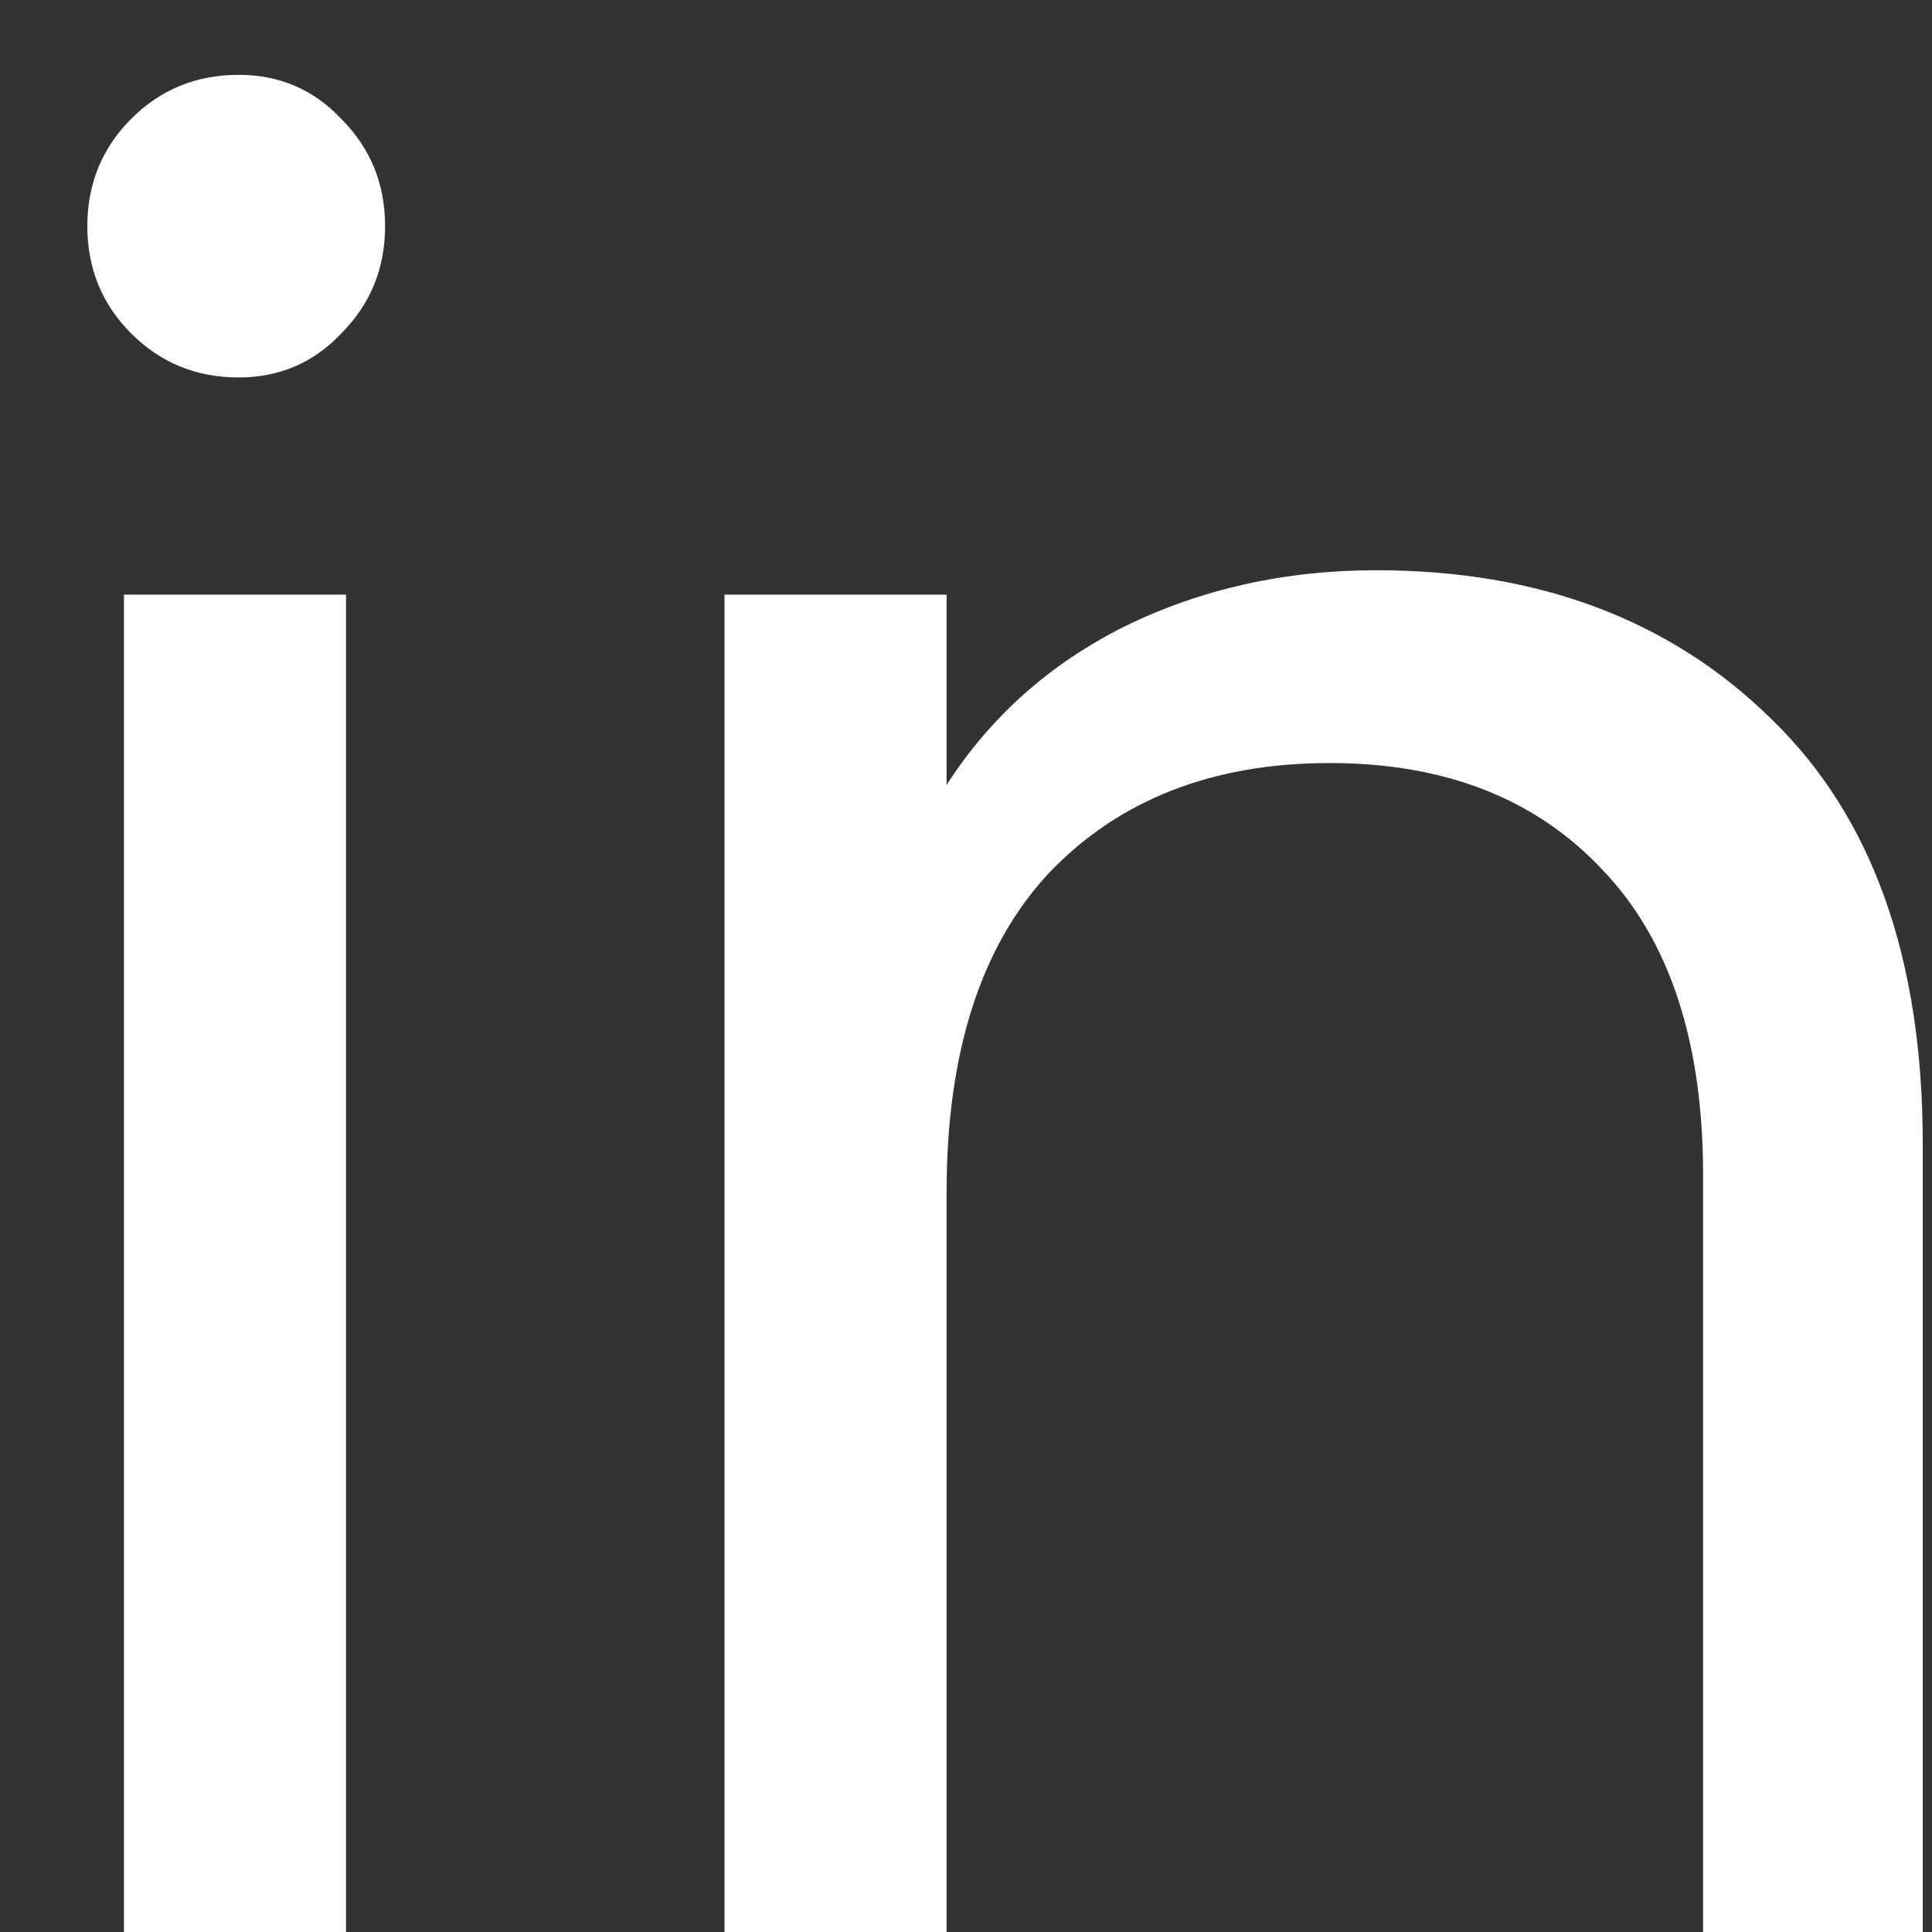 <svg width="19" height="19" viewBox="0 0 19 19" fill="none" xmlns="http://www.w3.org/2000/svg">
<rect x="0" y="0" width="19" height="19" fill="#333333" stroke="none"/>
<path d="M2.347 3.712C1.931 3.712 1.579 3.568 1.291 3.28C1.003 2.992 0.859 2.64 0.859 2.224C0.859 1.808 1.003 1.456 1.291 1.168C1.579 0.88 1.931 0.736 2.347 0.736C2.747 0.736 3.083 0.88 3.355 1.168C3.643 1.456 3.787 1.808 3.787 2.224C3.787 2.64 3.643 2.992 3.355 3.28C3.083 3.568 2.747 3.712 2.347 3.712ZM3.403 5.848V19H1.219V5.848H3.403ZM13.533 5.608C15.133 5.608 16.429 6.096 17.421 7.072C18.413 8.032 18.909 9.424 18.909 11.248V19H16.749V11.56C16.749 10.248 16.421 9.248 15.765 8.56C15.109 7.856 14.213 7.504 13.077 7.504C11.925 7.504 11.005 7.864 10.317 8.584C9.645 9.304 9.309 10.352 9.309 11.728V19H7.125V5.848H9.309V7.72C9.741 7.048 10.325 6.528 11.061 6.16C11.813 5.792 12.637 5.608 13.533 5.608Z" fill="white"/>
</svg>
